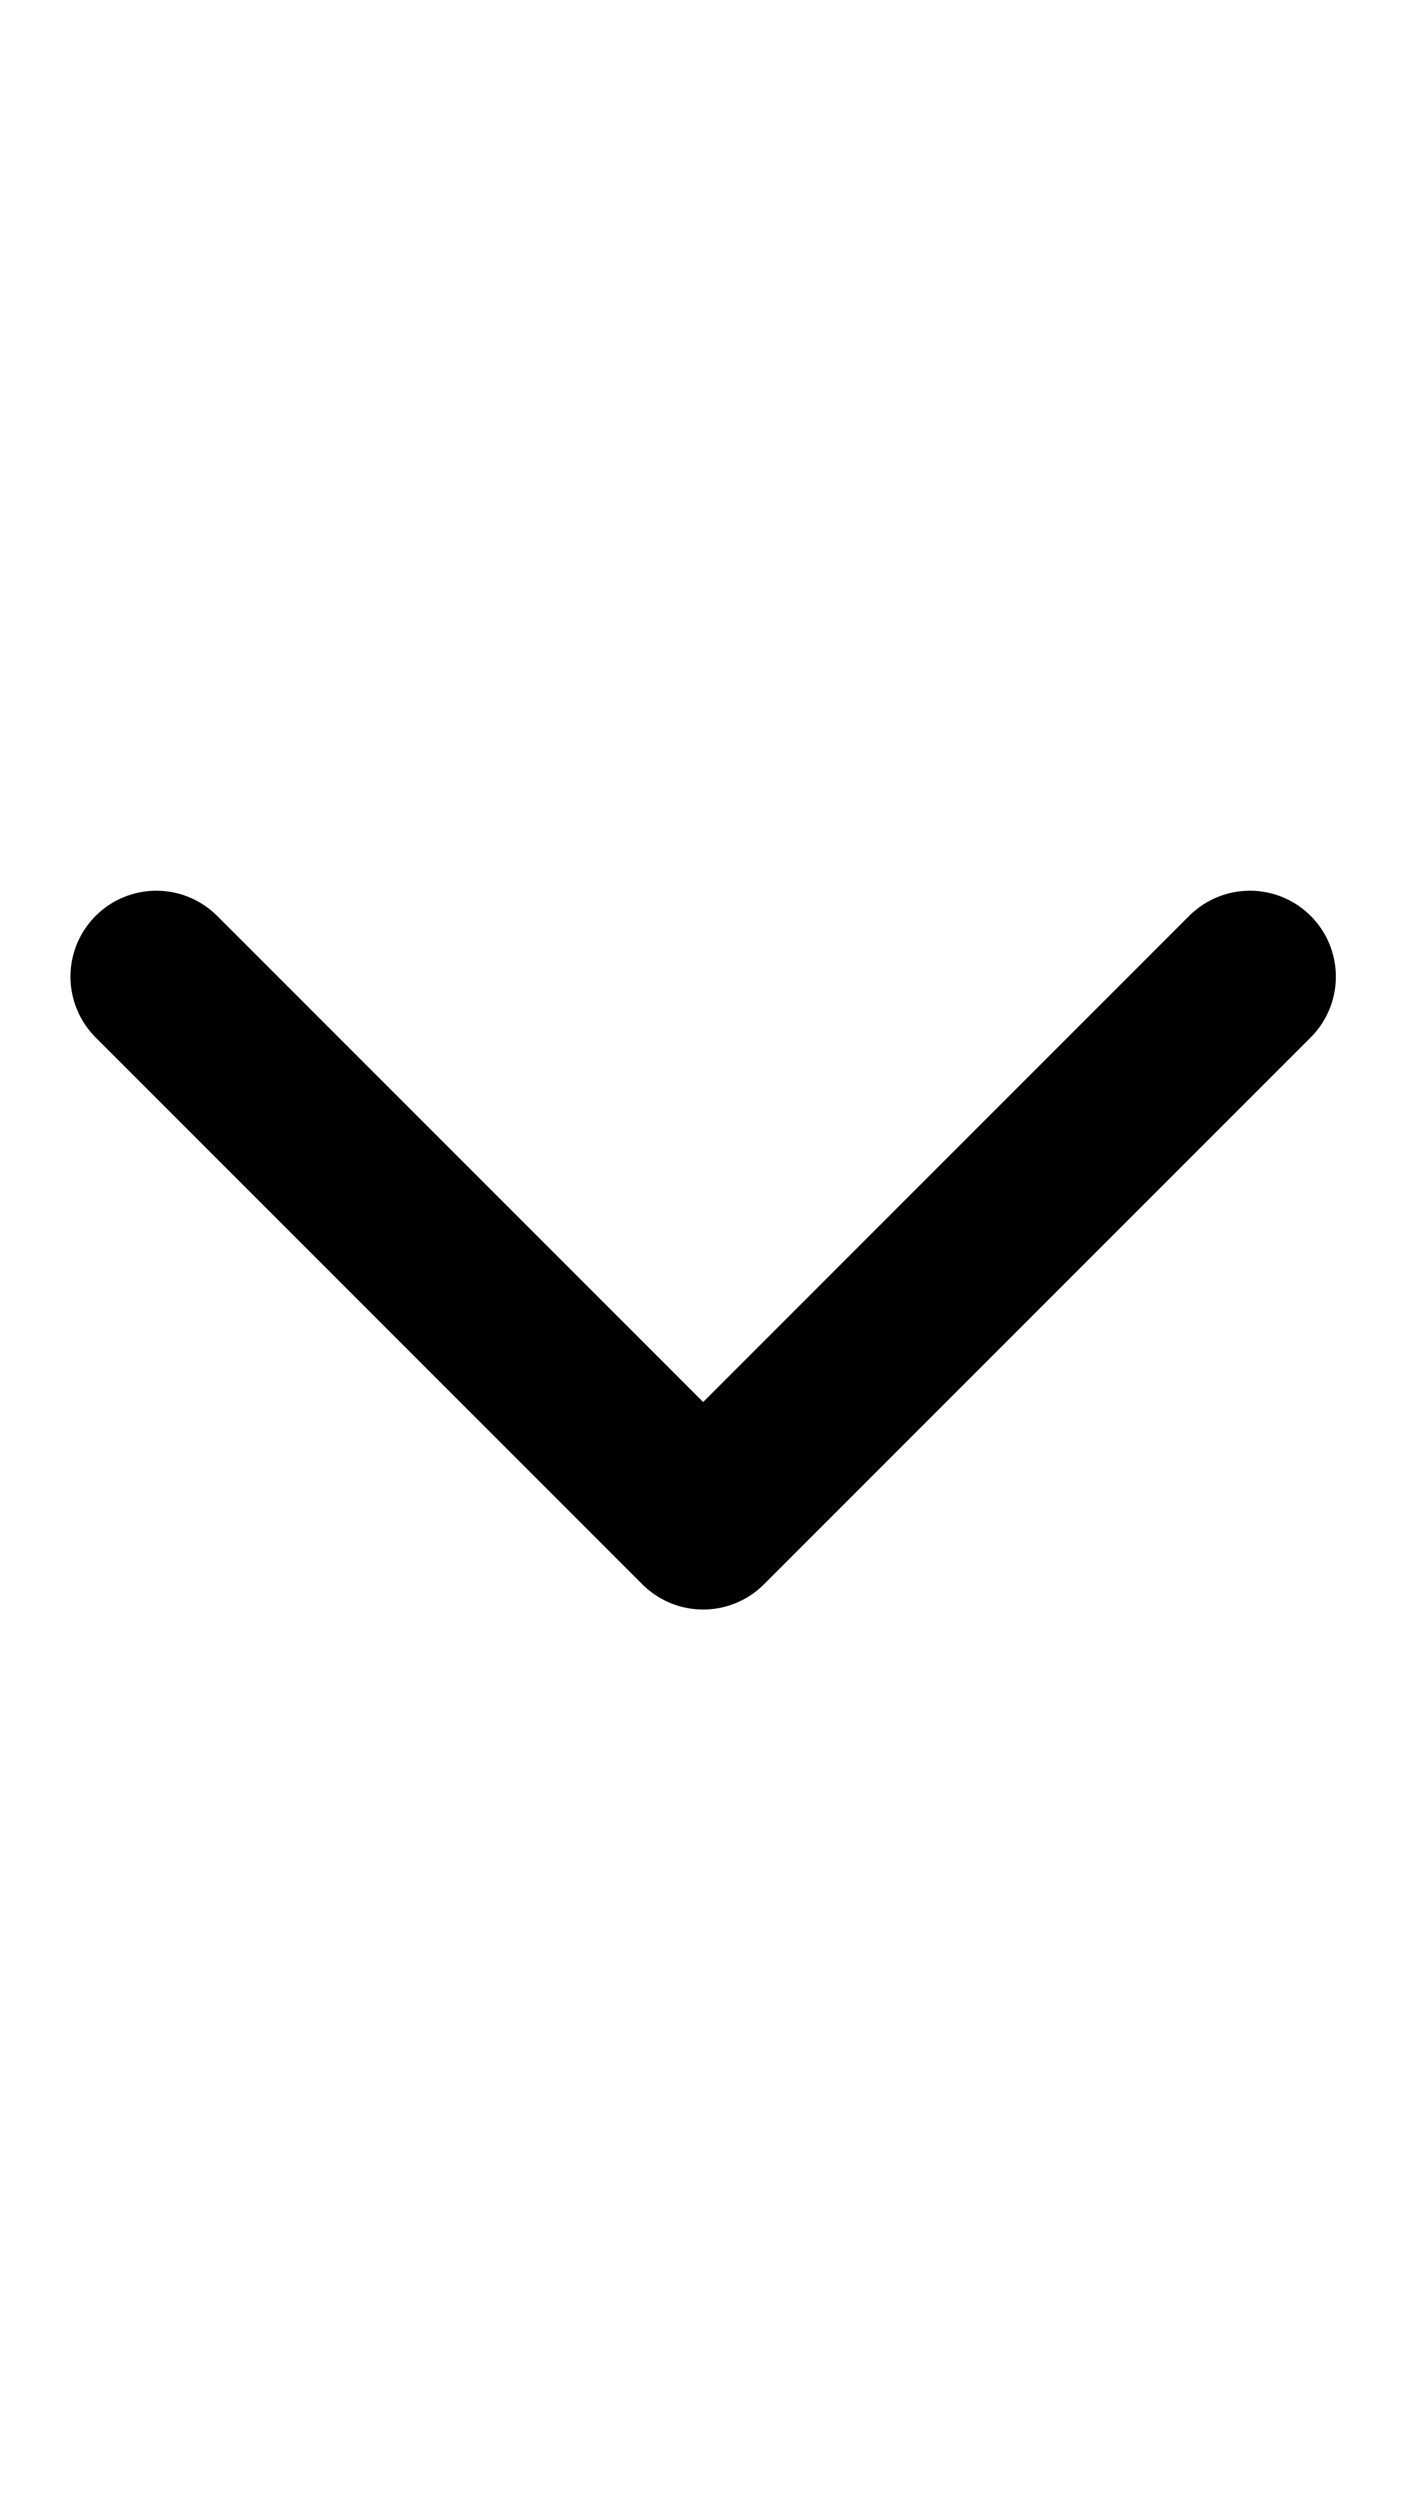 <svg width="9" height="16" viewBox="0 0 9 16" fill="none"
    xmlns="http://www.w3.org/2000/svg">
    <g id="caret-down-small">
        <path id="stroke" d="M8.001 6.25L4.501 9.75L1.001 6.25" stroke="currentColor" stroke-width="1.1" stroke-linecap="round" stroke-linejoin="round"/>
    </g>
</svg>

